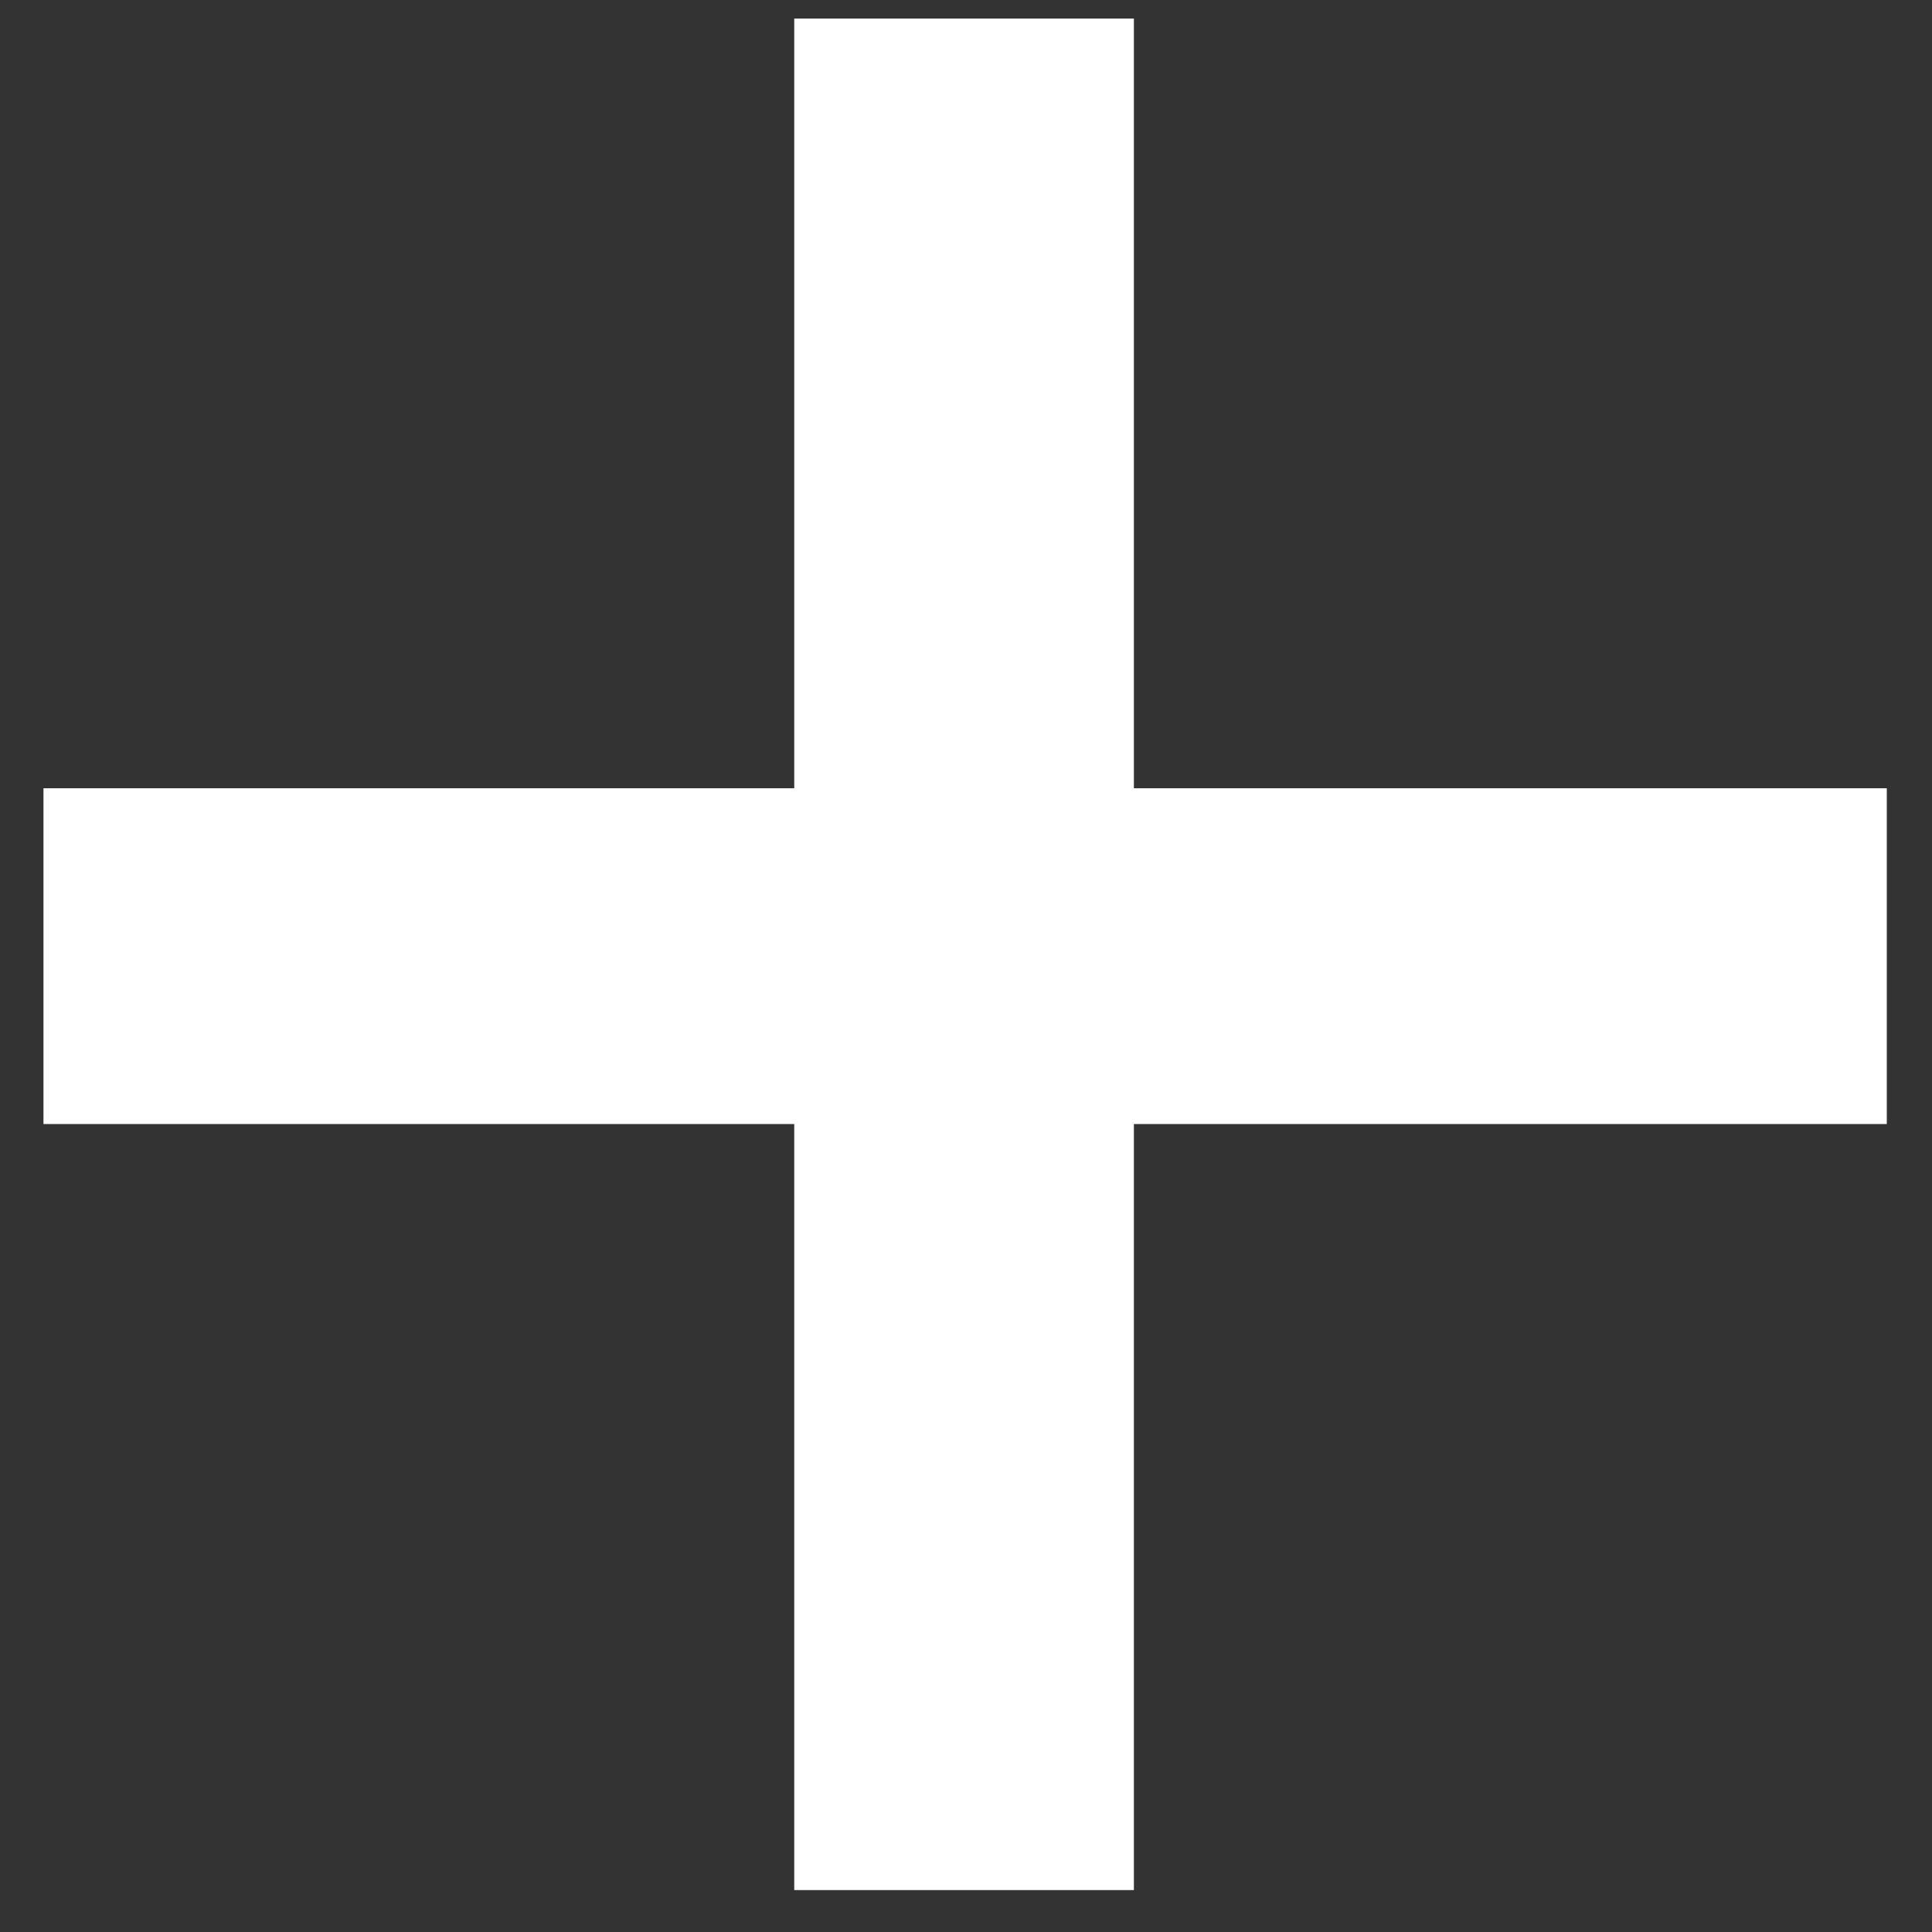 <svg width="10" height="10" viewBox="0 0 10 10" fill="none" xmlns="http://www.w3.org/2000/svg">
<rect x="0" y="0" width="10" height="10" fill="#333333" stroke="none"/>
<path d="M4.111 5.818H0.225V4.08H4.111V0.096H5.869V4.08H9.766V5.818H5.869V9.783H4.111V5.818Z" fill="white"/>
</svg>
